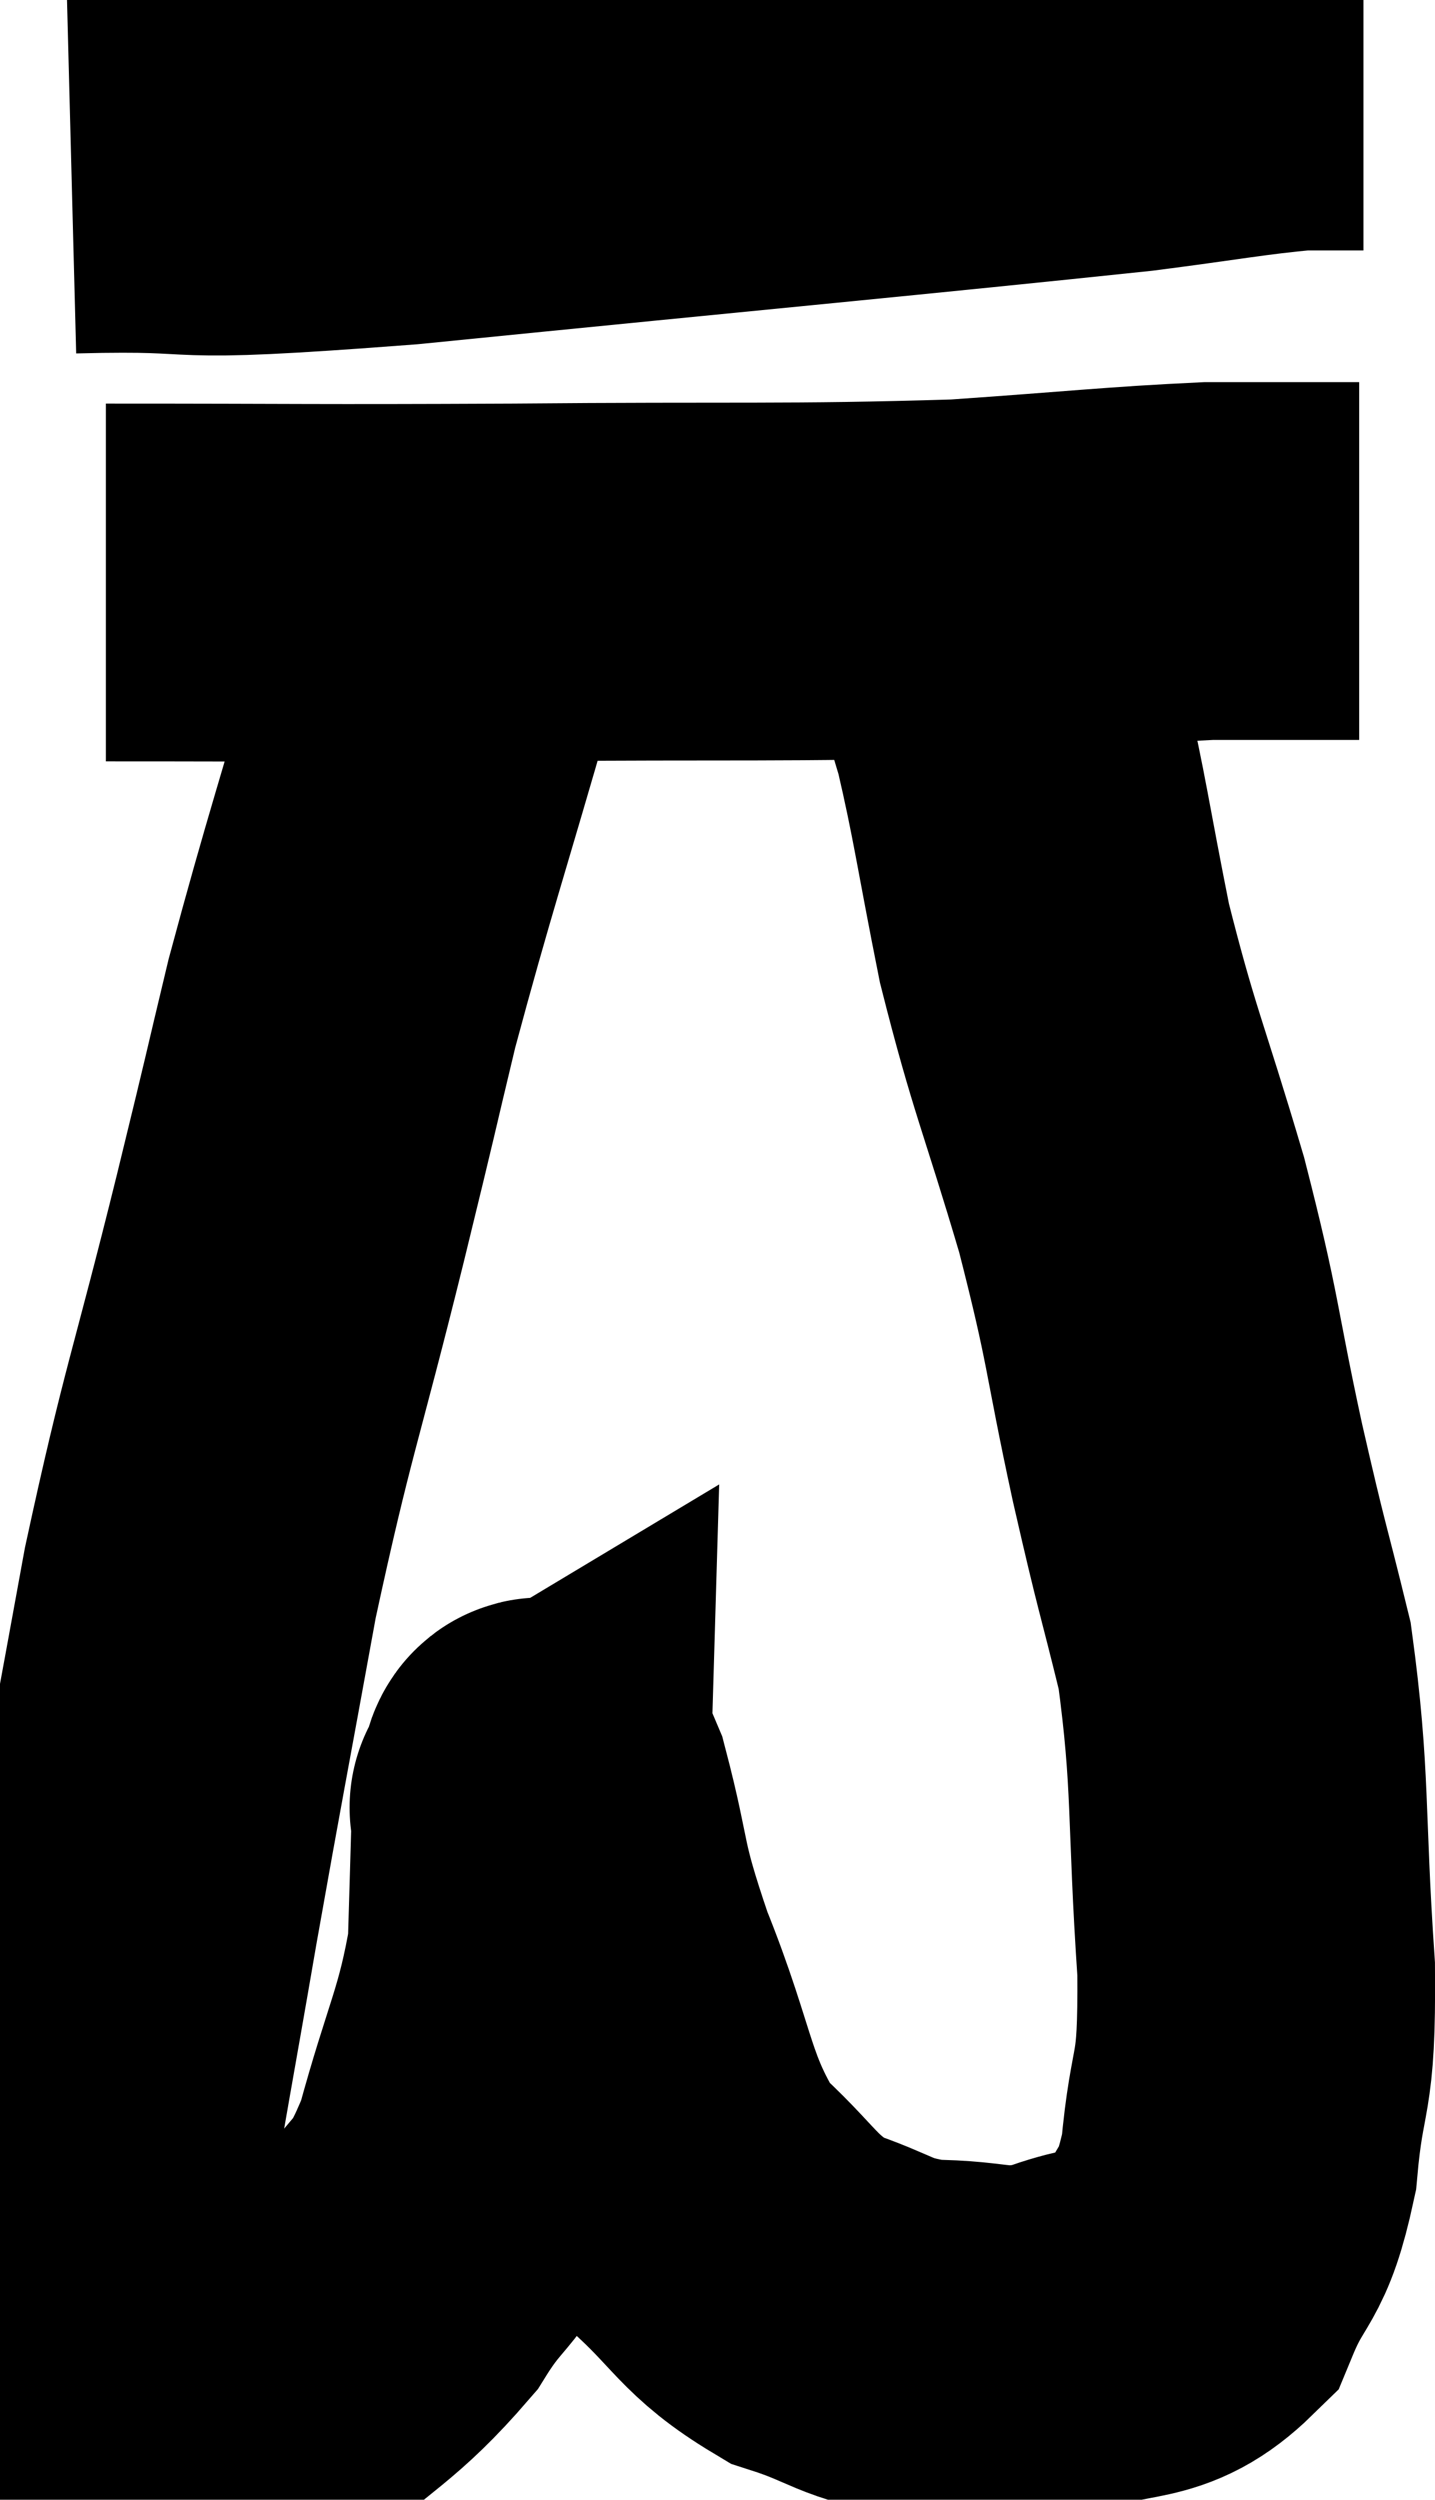 <svg xmlns="http://www.w3.org/2000/svg" viewBox="9.92 4.64 20.06 34.933" width="20.06" height="34.933"><path d="M 10.92 7.08 C 13.23 7.02, 11.835 7.245, 15.54 6.96 C 20.64 6.45, 22.605 6.27, 25.74 5.94 C 26.91 5.79, 27.27 5.715, 28.08 5.64 L 28.98 5.64" fill="none" stroke="black" stroke-width="5"></path><path d="M 11.4 12.78 C 14.25 12.78, 14.115 12.795, 17.1 12.78 C 20.22 12.75, 20.91 12.795, 23.34 12.72 C 25.08 12.6, 25.545 12.54, 26.82 12.48 C 27.63 12.48, 27.915 12.48, 28.44 12.48 L 28.92 12.48" fill="none" stroke="black" stroke-width="5"></path><path d="M 16.08 13.86 C 15.39 16.26, 15.225 16.71, 14.7 18.66 C 14.34 20.16, 14.475 19.635, 13.98 21.66 C 13.35 24.21, 13.245 24.33, 12.72 26.76 C 12.3 29.07, 12.255 29.265, 11.88 31.38 C 11.55 33.3, 11.43 33.9, 11.22 35.22 C 11.13 35.94, 11.085 35.94, 11.04 36.66 C 11.04 37.38, 10.77 37.65, 11.04 38.1 C 11.58 38.28, 11.52 38.4, 12.12 38.46 C 12.78 38.4, 12.615 38.82, 13.44 38.34 C 14.43 37.44, 14.655 37.425, 15.42 36.54 C 15.96 35.67, 16.035 35.955, 16.5 34.8 C 16.89 33.36, 17.07 33.15, 17.28 31.92 C 17.31 30.9, 17.325 30.39, 17.34 29.88 C 17.34 29.88, 17.265 29.925, 17.34 29.88 C 17.49 29.79, 17.4 29.115, 17.64 29.7 C 17.97 30.96, 17.82 30.81, 18.3 32.22 C 18.93 33.78, 18.84 34.2, 19.56 35.34 C 20.37 36.06, 20.355 36.285, 21.18 36.78 C 22.02 37.05, 21.975 37.185, 22.86 37.32 C 23.79 37.32, 23.805 37.5, 24.72 37.32 C 25.62 36.96, 25.89 37.215, 26.52 36.6 C 26.88 35.73, 27 35.97, 27.24 34.86 C 27.36 33.51, 27.495 33.93, 27.48 32.16 C 27.33 29.97, 27.42 29.55, 27.18 27.78 C 26.85 26.43, 26.88 26.655, 26.52 25.08 C 26.13 23.28, 26.205 23.295, 25.74 21.48 C 25.2 19.65, 25.08 19.485, 24.66 17.82 C 24.36 16.32, 24.315 15.915, 24.06 14.82 C 23.85 14.13, 23.79 13.86, 23.64 13.44 C 23.55 13.29, 23.505 13.215, 23.46 13.14 C 23.46 13.14, 23.475 13.185, 23.46 13.14 L 23.4 12.96" fill="none" stroke="black" stroke-width="5"></path></svg>